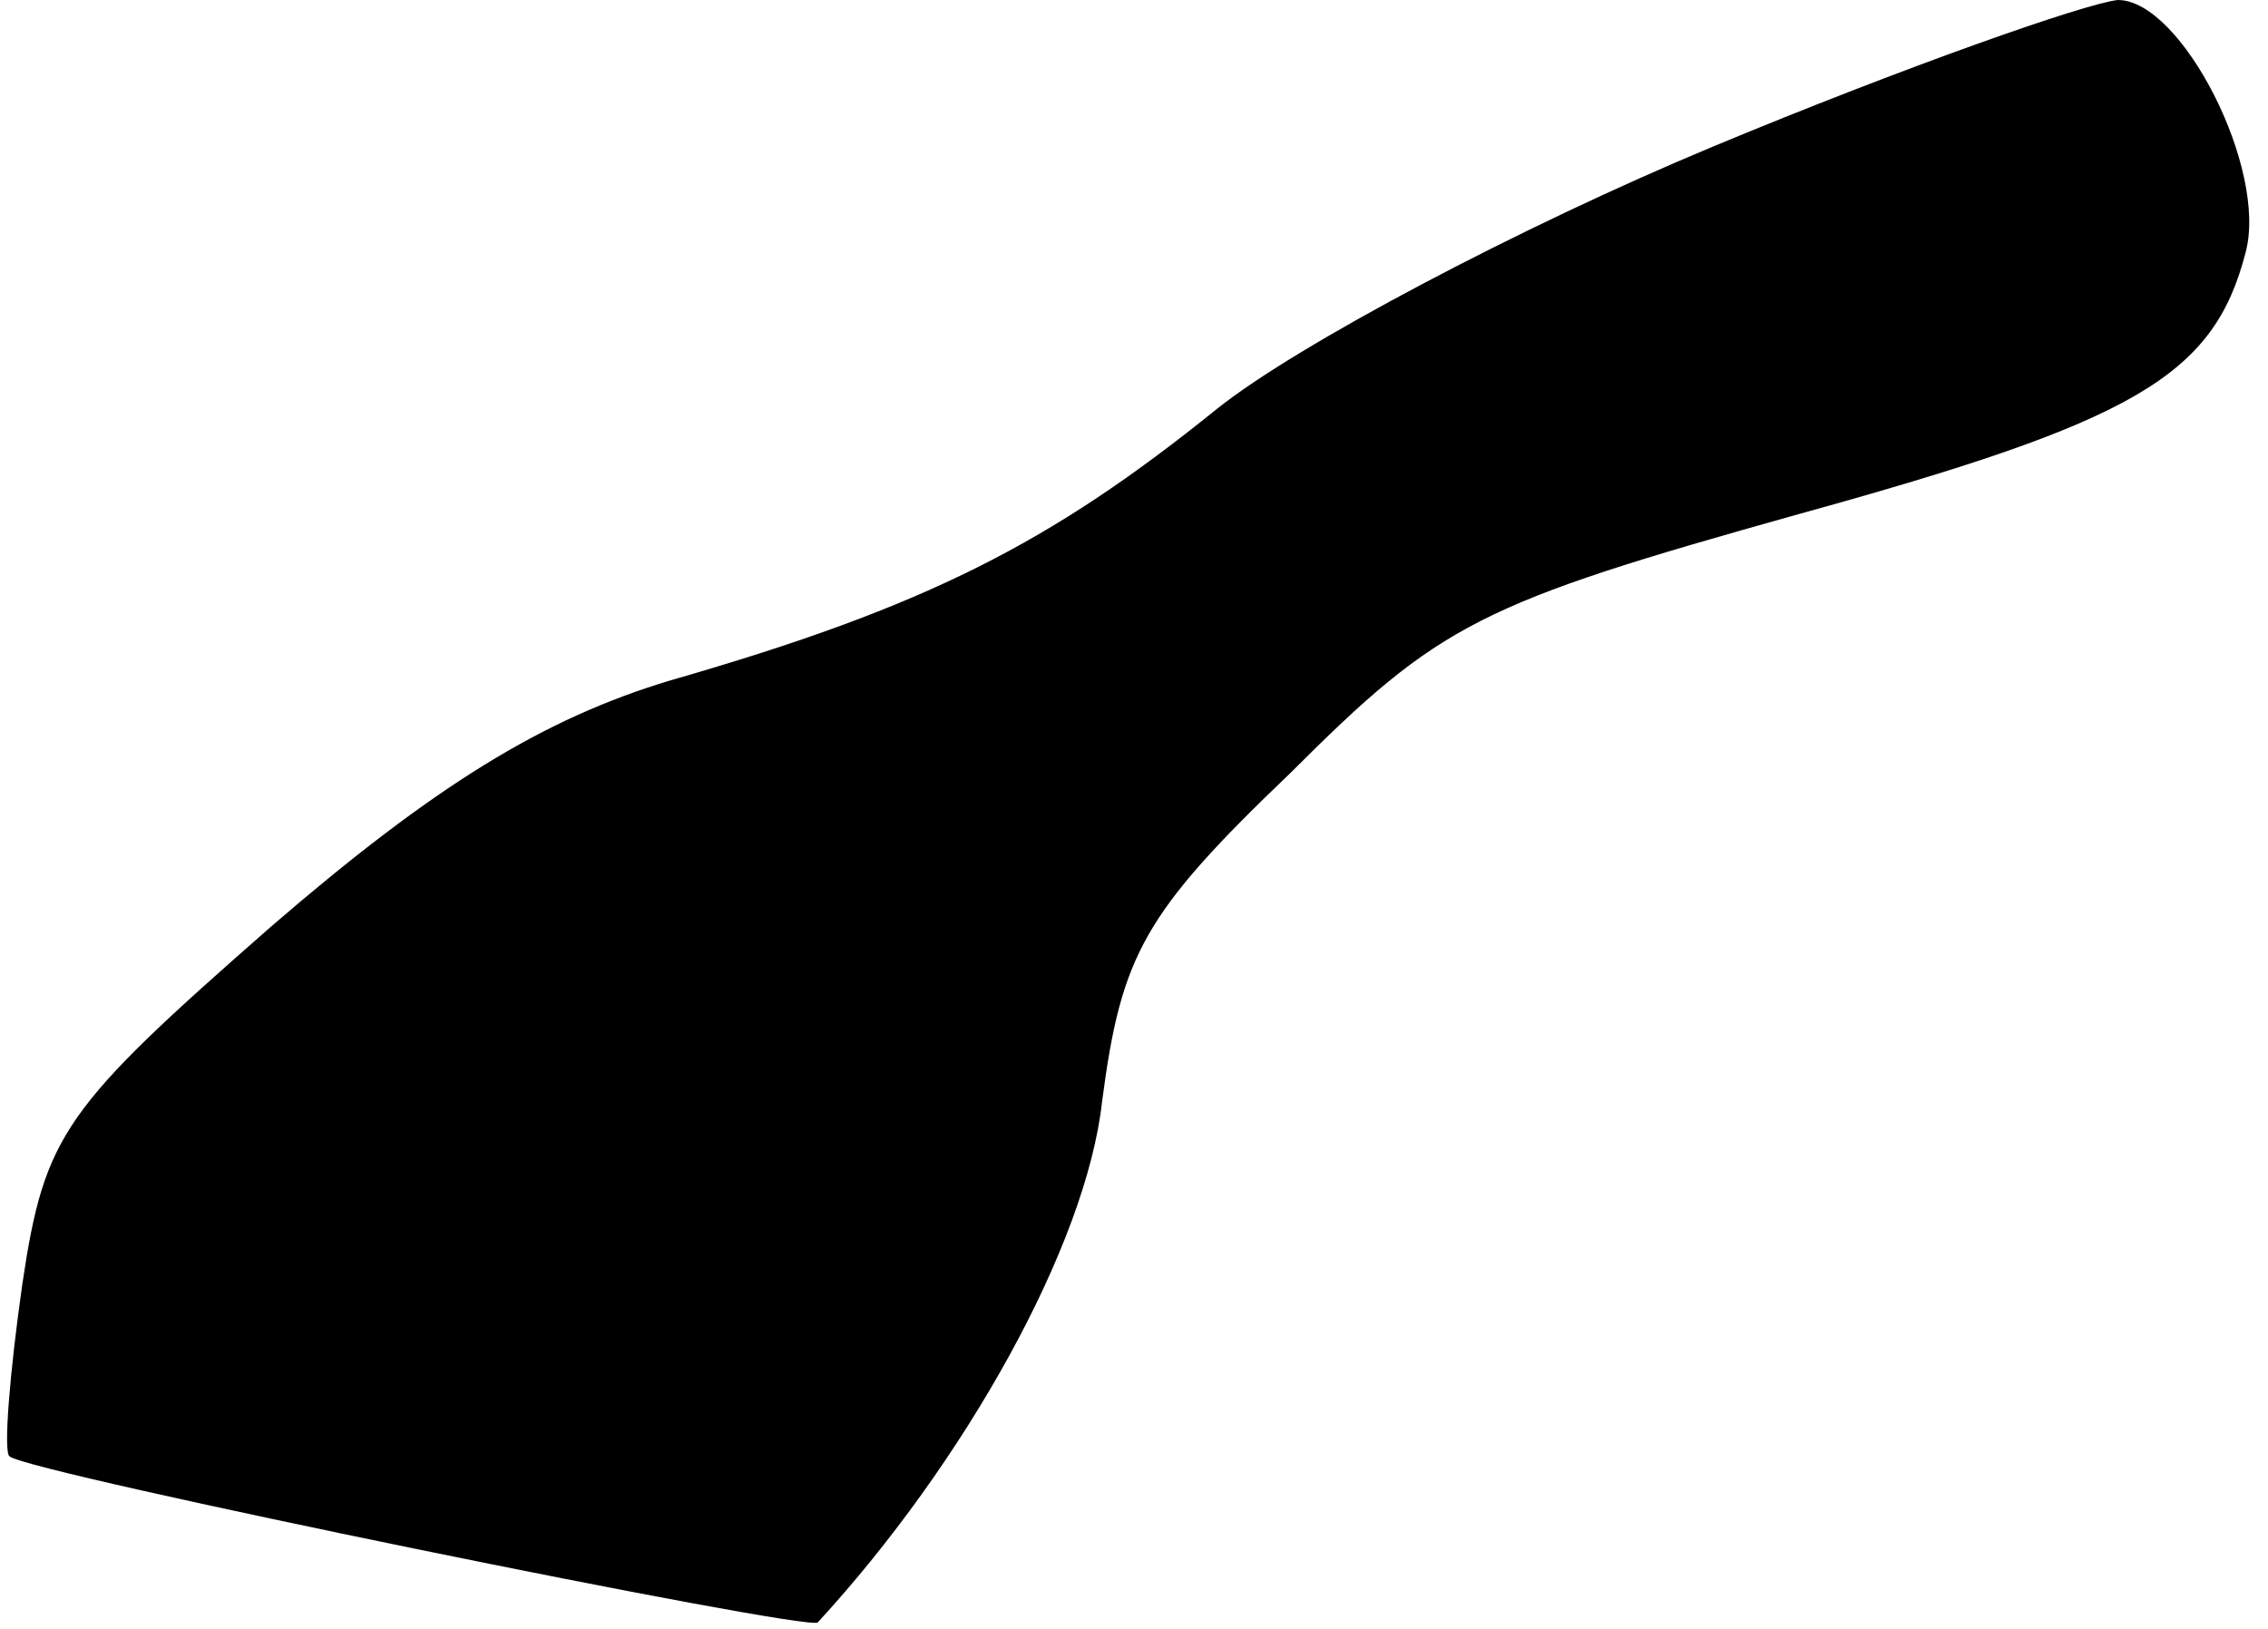 <?xml version="1.0" standalone="no"?>
<!DOCTYPE svg PUBLIC "-//W3C//DTD SVG 20010904//EN"
 "http://www.w3.org/TR/2001/REC-SVG-20010904/DTD/svg10.dtd">
<svg version="1.0" xmlns="http://www.w3.org/2000/svg"
 width="71pt" height="51pt" viewBox="0 0 71 51"
 preserveAspectRatio="xMidYMid meet">
<g transform="translate(0,51) scale(0.1,-0.1)"
fill="#000000" stroke="none">
<path fill="#000000" stroke="none" d="M536 464 c-60 -25 -130 -62 -155 -82
-52 -42 -91 -62 -171 -85 -40 -12 -74 -33 -125 -77 -65 -57 -71 -65 -78 -112
-4 -28 -6 -53 -4 -54 5 -5 250 -55 253 -52 46 50 84 118 89 163 6 46 13 59 59
103 47 47 59 53 159 81 105 29 130 43 140 82 7 26 -20 79 -40 79 -10 -1 -67
-21 -127 -46z"/>
</g>
</svg>
